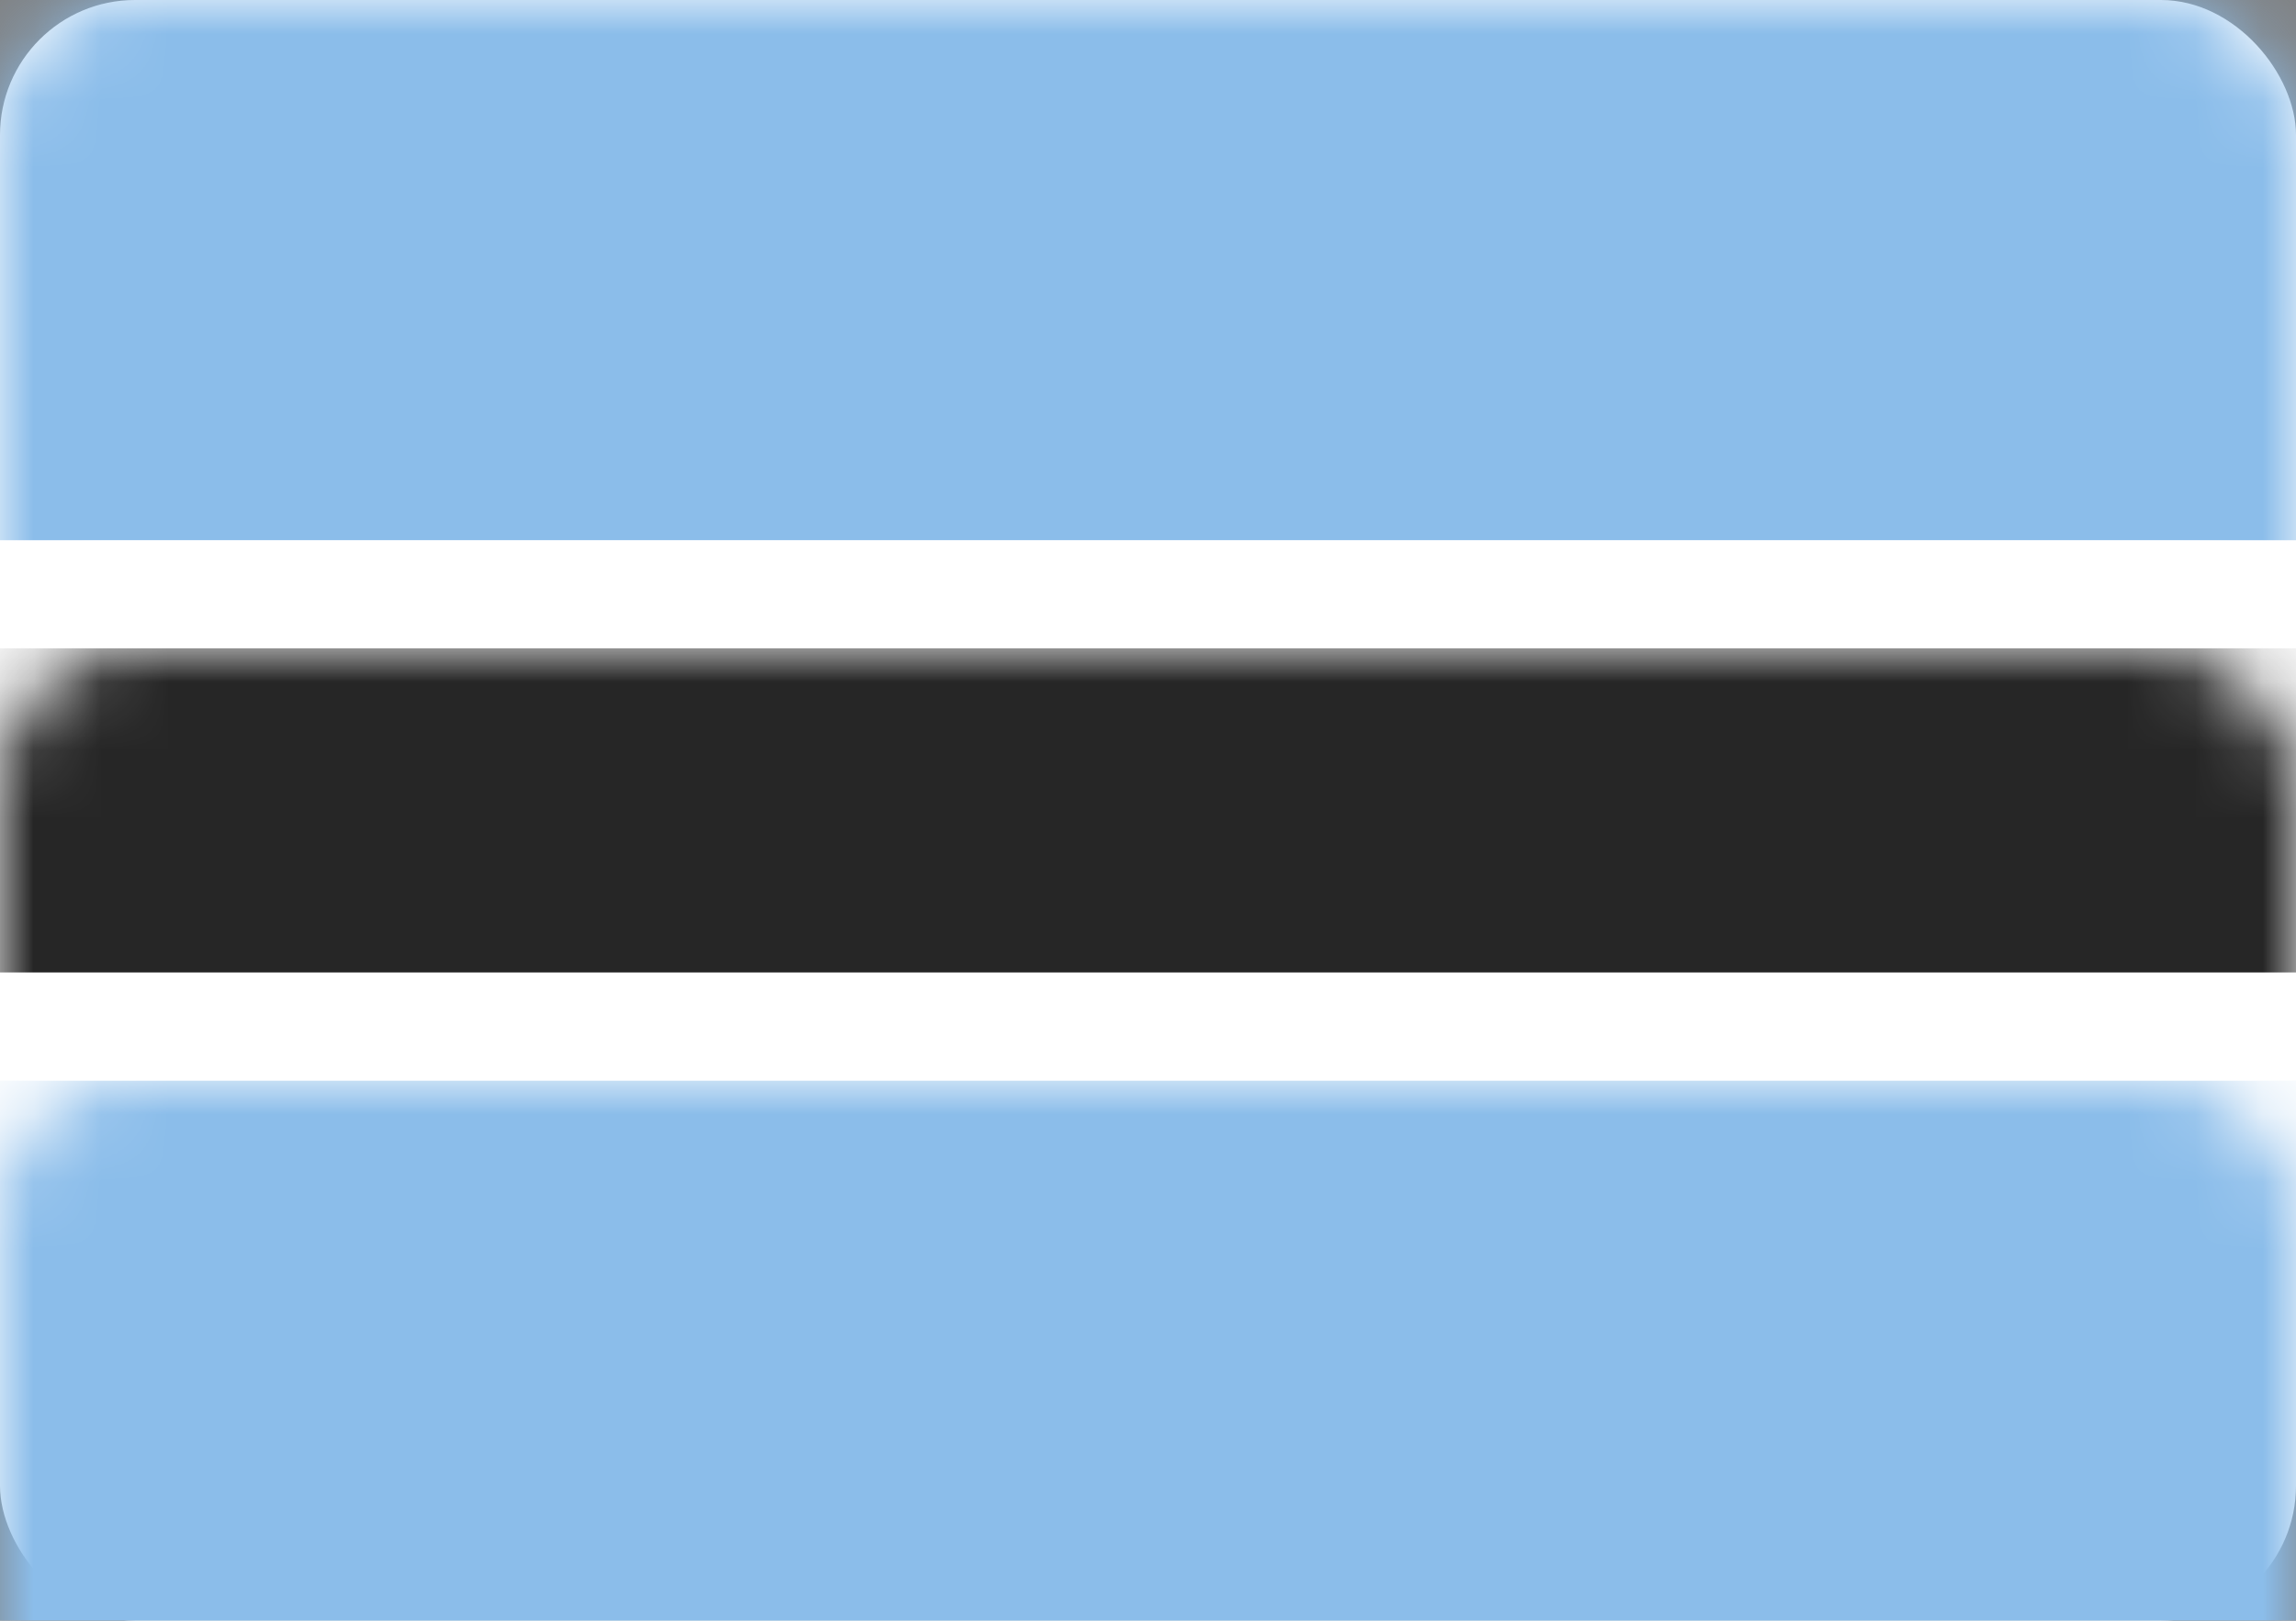 <?xml version="1.0" encoding="UTF-8"?>
<svg width="34px" height="24px" viewBox="0 0 34 24" version="1.1" xmlns="http://www.w3.org/2000/svg" xmlns:xlink="http://www.w3.org/1999/xlink">
    <rect x="0" y="0" width="34" height="24" fill="#808080" stroke="none"/>
    <!-- Generator: Sketch 42 (36781) - http://www.bohemiancoding.com/sketch -->
    <title>icons/Flags/BW-24</title>
    <desc>Created with Sketch.</desc>
    <defs>
        <rect id="path-1" x="0" y="0" width="34" height="24" rx="2"></rect>
    </defs>
    <g id="STYLE" stroke="none" stroke-width="1" fill="none" fill-rule="evenodd">
        <g id="Style_icons" transform="translate(-2424, -2634)">
            <g id="icons/Flags/BW-24" transform="translate(2424, 2634)">
                <g id="BW-24">
                    <mask id="mask-2" fill="white">
                        <use xlink:href="#path-1"></use>
                    </mask>
                    <use id="Mask" fill="#FFFFFF" xlink:href="#path-1"></use>
                    <rect id="Rectangle-2" fill="#8BBDEA" mask="url(#mask-2)" x="0" y="0" width="34" height="8"></rect>
                    <rect id="Rectangle-2" fill="#8BBDEA" mask="url(#mask-2)" x="0" y="16" width="34" height="8"></rect>
                    <rect id="Rectangle-2" fill="#FFFFFF" mask="url(#mask-2)" x="0" y="8" width="34" height="8"></rect>
                    <rect id="Rectangle-2-Copy-4" fill="#262626" mask="url(#mask-2)" x="0" y="9.6" width="34" height="4.8"></rect>
                </g>
            </g>
        </g>
    </g>
</svg>